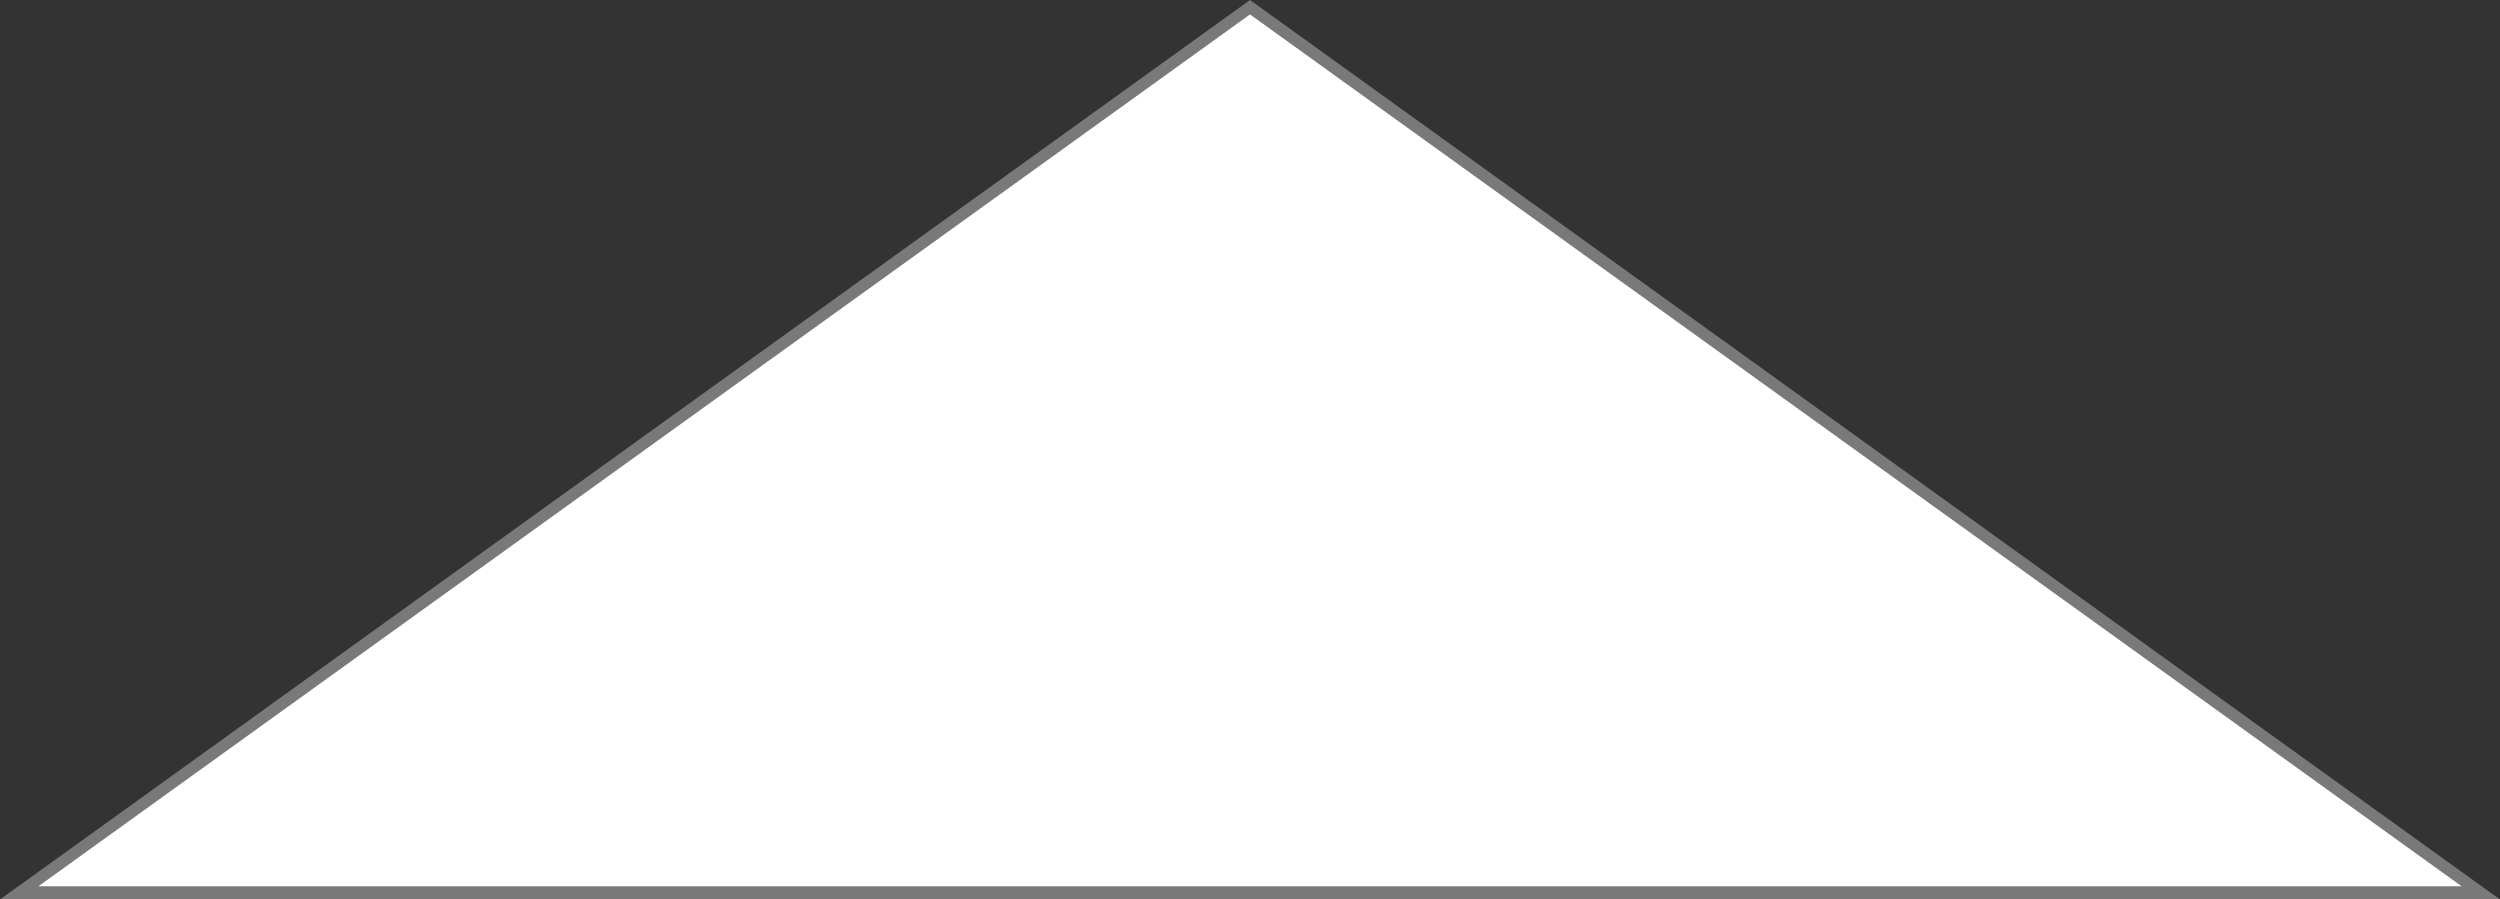 ﻿<?xml version="1.0" encoding="utf-8"?>
<svg version="1.1" xmlns:xlink="http://www.w3.org/1999/xlink" width="189px" height="68px" xmlns="http://www.w3.org/2000/svg">
  <rect width="100%" height="100%" fill="#333333" stroke="none"/>
  <g transform="matrix(1 0 0 1 -1166 -451 )">
    <path d="M 1167.453 518.5  L 1260.5 451.545  L 1353.547 518.5  L 1167.453 518.5  Z " fill-rule="nonzero" fill="#ffffff" stroke="none" />
    <path d="M 1166 519  L 1260.5 451  L 1355 519  L 1166 519  Z M 1260.5 452.091  L 1168.906 518  L 1352.094 518  L 1260.5 452.091  Z " fill-rule="nonzero" fill="#797979" stroke="none" />
  </g>
</svg>